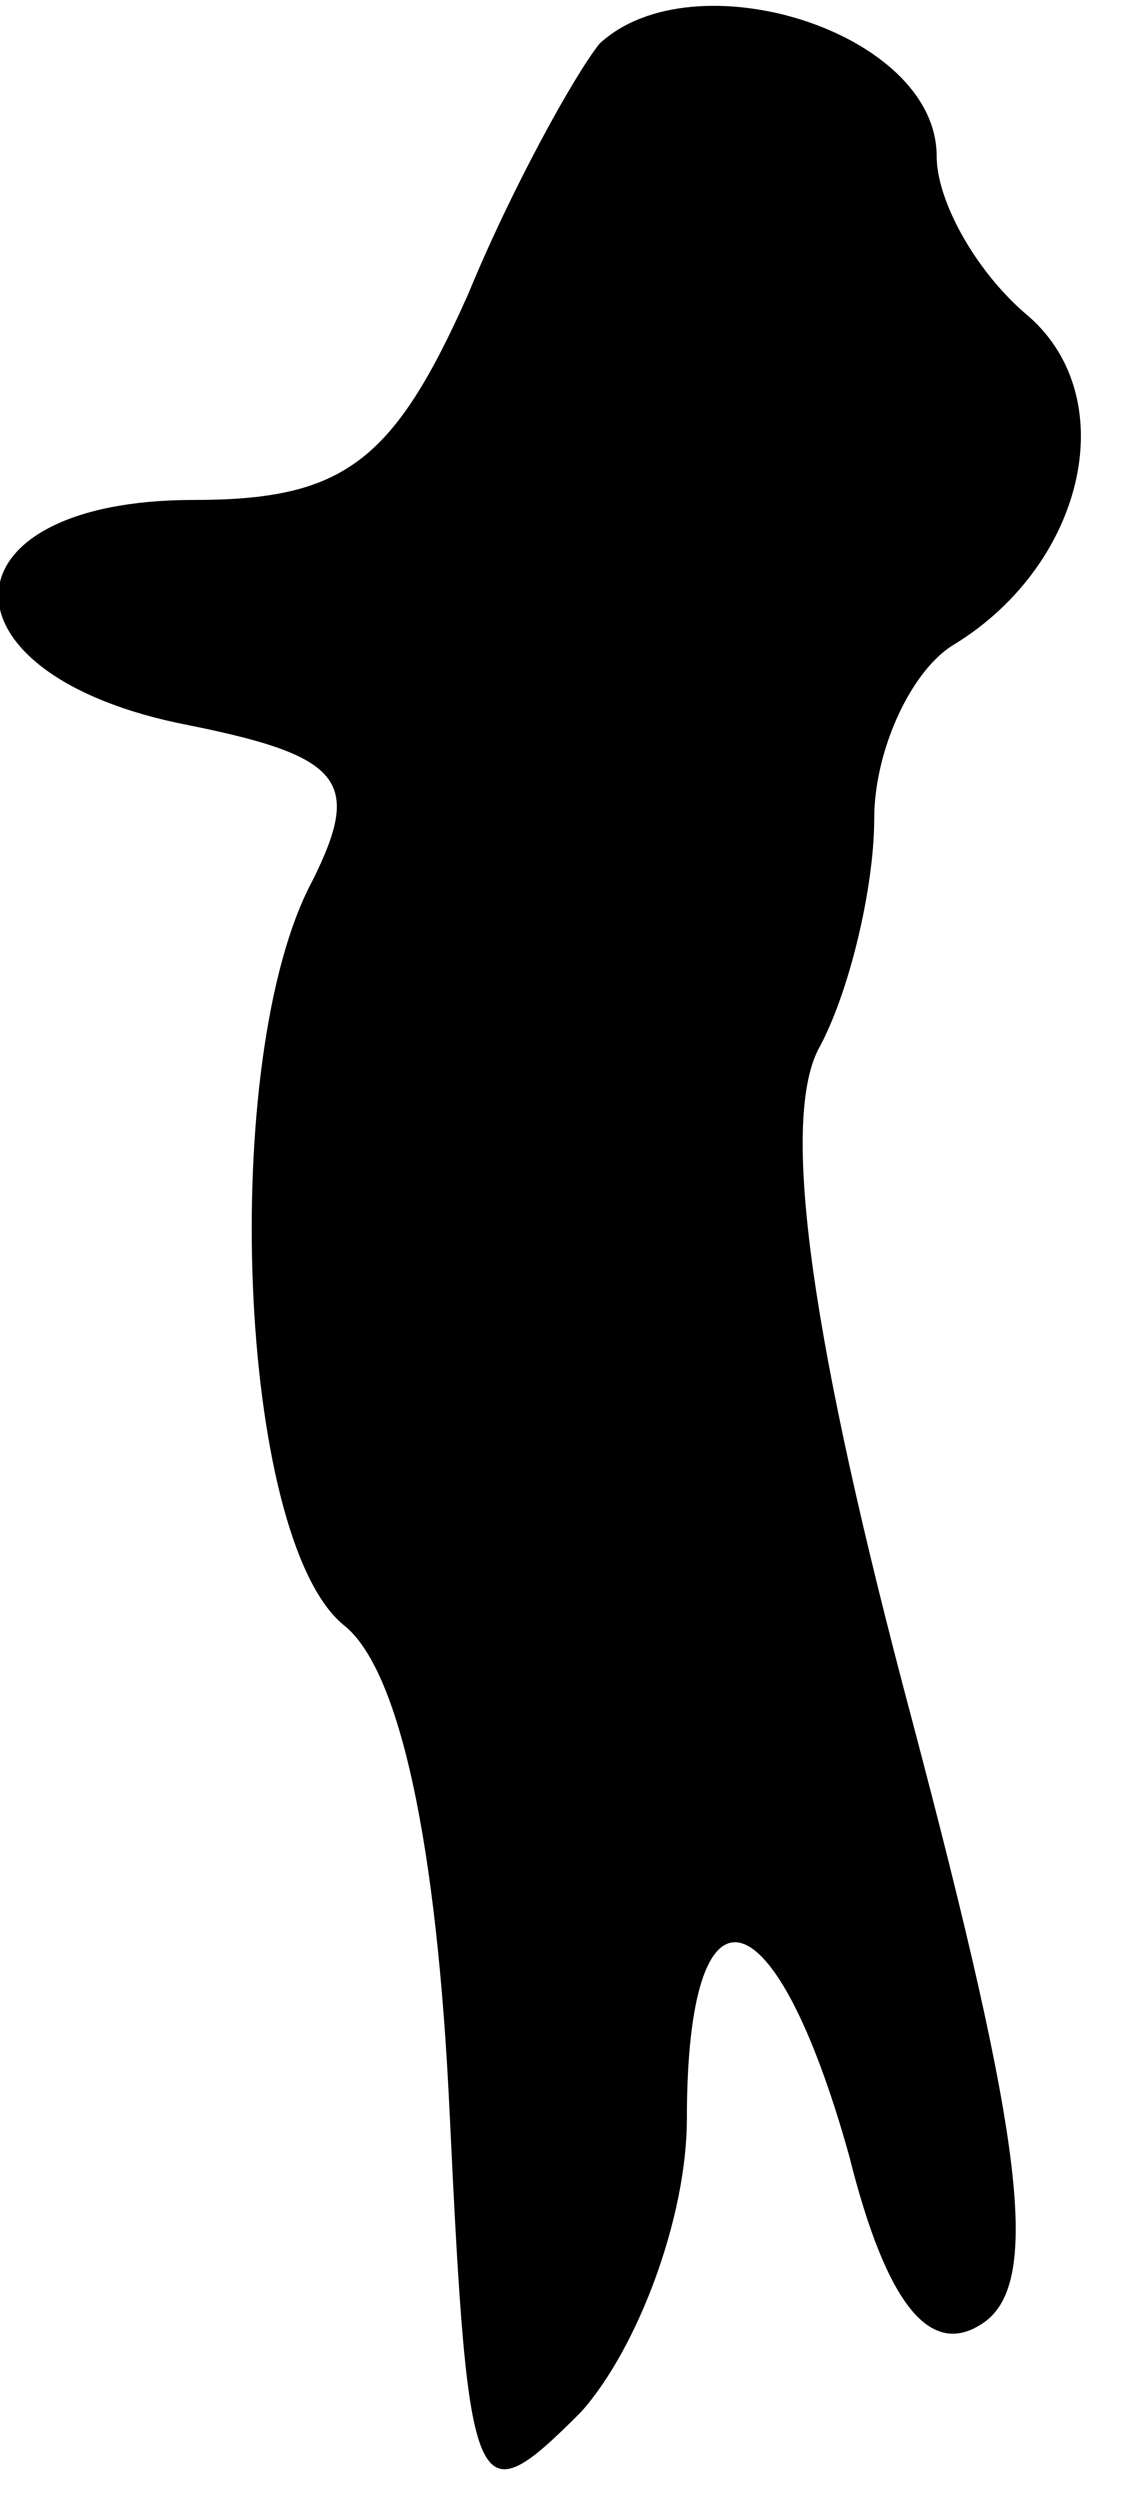 <?xml version="1.0" standalone="no"?>
<!DOCTYPE svg PUBLIC "-//W3C//DTD SVG 20010904//EN"
 "http://www.w3.org/TR/2001/REC-SVG-20010904/DTD/svg10.dtd">
<svg version="1.0" xmlns="http://www.w3.org/2000/svg"
 width="18pt" height="40pt" viewBox="0 0 18 40"
 preserveAspectRatio="xMidYMid meet">
<g transform="translate(0,40) scale(0.1,-0.1)"
fill="#000000" stroke="none">
<path fill="#000000" stroke="none" d="M96 393 c-4 -5 -14 -23 -21 -40 -12
-27 -20 -33 -44 -33 -41 0 -42 -28 -1 -36 25 -5 28 -9 20 -25 -15 -28 -12
-105 5 -119 9 -7 15 -35 17 -78 3 -63 4 -65 21 -48 9 10 17 31 17 47 0 40 14
37 26 -6 6 -24 13 -32 21 -27 10 6 7 29 -11 97 -16 60 -21 95 -15 107 5 9 9
26 9 37 0 11 6 24 13 28 21 13 27 40 11 53 -8 7 -14 18 -14 25 0 20 -39 32
-54 18z"/>
</g>
</svg>
